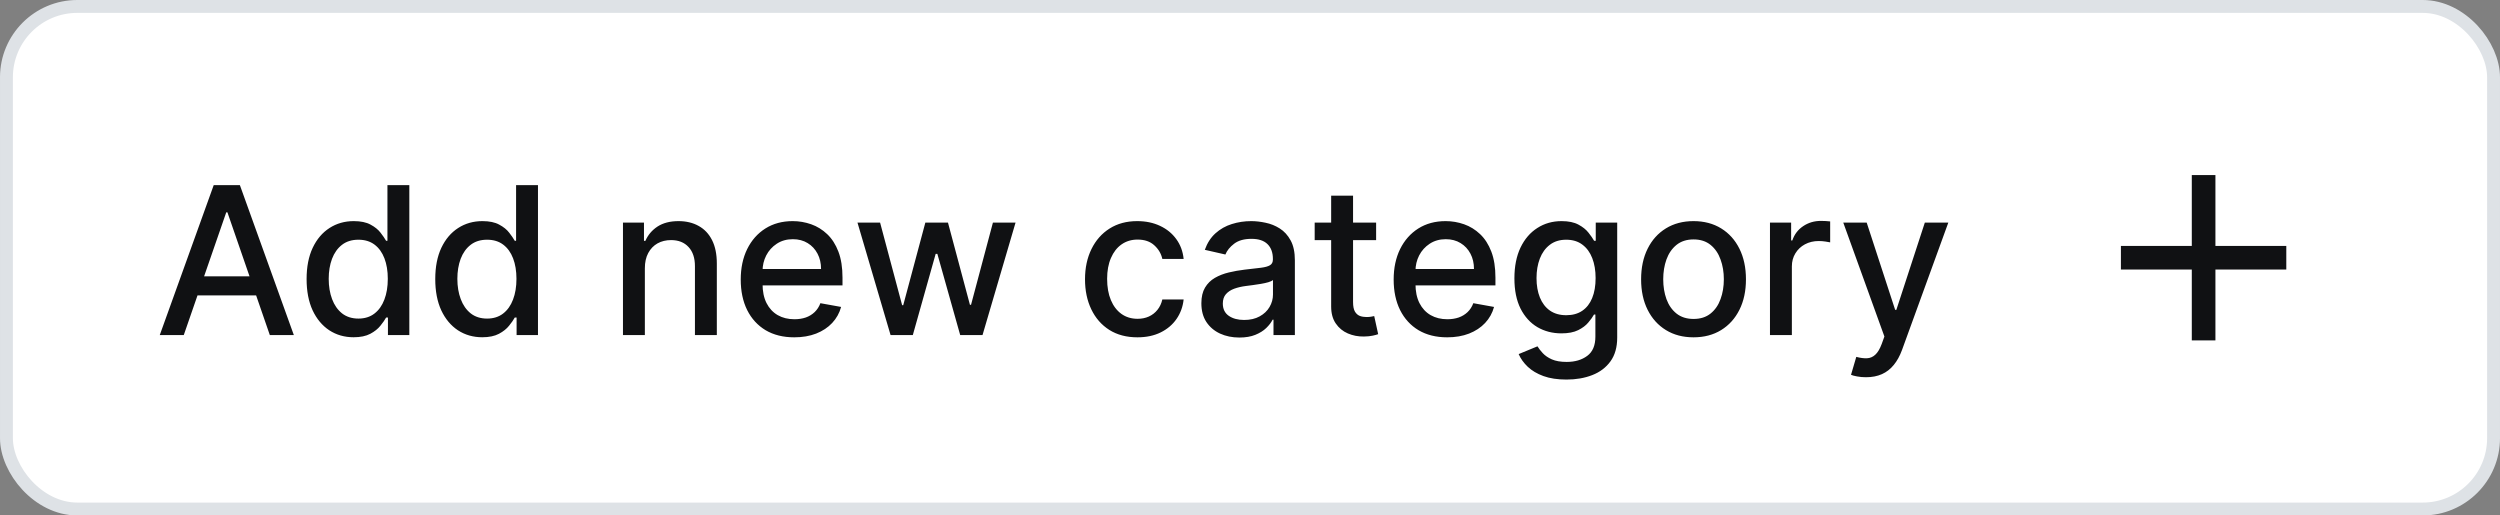 <svg width="194" height="40" viewBox="0 0 194 40" fill="none" xmlns="http://www.w3.org/2000/svg">
<rect x="0" y="0" width="194" height="40" fill="#808080" stroke="none"/>
<g clip-path="url(#clip0_5_7770)">
<rect x="0.5" y="0.5" width="193" height="39" rx="5.5" fill="white"/>
<path d="M14.261 26H12.398L16.585 14.364H18.614L22.801 26H20.938L17.648 16.477H17.557L14.261 26ZM14.574 21.443H20.619V22.921H14.574V21.443ZM27.44 26.171C26.735 26.171 26.106 25.991 25.553 25.631C25.004 25.267 24.572 24.75 24.258 24.079C23.947 23.405 23.792 22.597 23.792 21.653C23.792 20.71 23.949 19.903 24.264 19.233C24.582 18.562 25.017 18.049 25.57 17.693C26.123 17.337 26.75 17.159 27.451 17.159C27.993 17.159 28.428 17.25 28.758 17.432C29.091 17.61 29.349 17.818 29.53 18.057C29.716 18.296 29.86 18.506 29.962 18.688H30.065V14.364H31.764V26H30.104V24.642H29.962C29.86 24.828 29.712 25.04 29.519 25.278C29.33 25.517 29.068 25.725 28.735 25.903C28.402 26.081 27.97 26.171 27.44 26.171ZM27.815 24.722C28.303 24.722 28.716 24.593 29.053 24.335C29.394 24.074 29.652 23.712 29.826 23.25C30.004 22.788 30.093 22.25 30.093 21.636C30.093 21.03 30.006 20.5 29.832 20.046C29.657 19.591 29.402 19.237 29.065 18.983C28.727 18.729 28.311 18.602 27.815 18.602C27.303 18.602 26.877 18.735 26.536 19C26.195 19.265 25.938 19.627 25.764 20.085C25.593 20.544 25.508 21.061 25.508 21.636C25.508 22.22 25.595 22.744 25.769 23.21C25.943 23.676 26.201 24.046 26.542 24.318C26.887 24.587 27.311 24.722 27.815 24.722ZM37.423 26.171C36.719 26.171 36.09 25.991 35.537 25.631C34.988 25.267 34.556 24.75 34.241 24.079C33.931 23.405 33.776 22.597 33.776 21.653C33.776 20.71 33.933 19.903 34.247 19.233C34.565 18.562 35.001 18.049 35.554 17.693C36.107 17.337 36.734 17.159 37.435 17.159C37.976 17.159 38.412 17.25 38.741 17.432C39.075 17.61 39.332 17.818 39.514 18.057C39.7 18.296 39.844 18.506 39.946 18.688H40.048V14.364H41.747V26H40.088V24.642H39.946C39.844 24.828 39.696 25.04 39.503 25.278C39.313 25.517 39.052 25.725 38.719 25.903C38.385 26.081 37.953 26.171 37.423 26.171ZM37.798 24.722C38.287 24.722 38.7 24.593 39.037 24.335C39.378 24.074 39.635 23.712 39.81 23.25C39.988 22.788 40.077 22.25 40.077 21.636C40.077 21.03 39.989 20.5 39.815 20.046C39.641 19.591 39.385 19.237 39.048 18.983C38.711 18.729 38.294 18.602 37.798 18.602C37.287 18.602 36.861 18.735 36.52 19C36.179 19.265 35.921 19.627 35.747 20.085C35.577 20.544 35.491 21.061 35.491 21.636C35.491 22.22 35.578 22.744 35.753 23.21C35.927 23.676 36.185 24.046 36.526 24.318C36.87 24.587 37.294 24.722 37.798 24.722ZM50.041 20.818V26H48.342V17.273H49.973V18.693H50.081C50.282 18.231 50.596 17.86 51.024 17.579C51.456 17.299 51.999 17.159 52.655 17.159C53.249 17.159 53.77 17.284 54.217 17.534C54.664 17.78 55.011 18.148 55.257 18.636C55.503 19.125 55.626 19.729 55.626 20.449V26H53.927V20.653C53.927 20.021 53.763 19.526 53.433 19.171C53.103 18.811 52.651 18.631 52.075 18.631C51.681 18.631 51.331 18.716 51.024 18.886C50.721 19.057 50.48 19.307 50.302 19.636C50.128 19.962 50.041 20.356 50.041 20.818ZM61.634 26.176C60.774 26.176 60.034 25.992 59.412 25.625C58.795 25.254 58.318 24.733 57.981 24.062C57.647 23.388 57.481 22.599 57.481 21.693C57.481 20.799 57.647 20.011 57.981 19.329C58.318 18.648 58.787 18.116 59.39 17.733C59.996 17.35 60.704 17.159 61.515 17.159C62.007 17.159 62.484 17.241 62.947 17.403C63.409 17.566 63.823 17.822 64.191 18.171C64.558 18.519 64.848 18.972 65.06 19.528C65.272 20.081 65.378 20.754 65.378 21.546V22.148H58.441V20.875H63.714C63.714 20.428 63.623 20.032 63.441 19.688C63.259 19.339 63.003 19.064 62.674 18.864C62.348 18.663 61.965 18.562 61.526 18.562C61.049 18.562 60.632 18.68 60.276 18.915C59.924 19.146 59.651 19.449 59.458 19.824C59.269 20.195 59.174 20.599 59.174 21.034V22.028C59.174 22.612 59.276 23.108 59.481 23.517C59.689 23.926 59.979 24.239 60.35 24.454C60.721 24.667 61.155 24.773 61.651 24.773C61.973 24.773 62.267 24.727 62.532 24.636C62.797 24.542 63.026 24.401 63.219 24.216C63.412 24.03 63.56 23.801 63.662 23.528L65.27 23.818C65.142 24.292 64.91 24.706 64.577 25.062C64.248 25.415 63.833 25.689 63.333 25.886C62.837 26.079 62.27 26.176 61.634 26.176ZM69.108 26L66.54 17.273H68.295L70.005 23.682H70.091L71.807 17.273H73.562L75.267 23.653H75.352L77.051 17.273H78.807L76.244 26H74.511L72.738 19.699H72.608L70.835 26H69.108ZM88.265 26.176C87.421 26.176 86.693 25.985 86.084 25.602C85.477 25.216 85.011 24.684 84.686 24.006C84.36 23.328 84.197 22.551 84.197 21.676C84.197 20.79 84.364 20.008 84.697 19.329C85.031 18.648 85.5 18.116 86.106 17.733C86.712 17.35 87.426 17.159 88.248 17.159C88.911 17.159 89.502 17.282 90.021 17.528C90.54 17.771 90.959 18.112 91.277 18.551C91.599 18.991 91.79 19.504 91.85 20.091H90.197C90.106 19.682 89.898 19.329 89.572 19.034C89.25 18.739 88.818 18.591 88.277 18.591C87.803 18.591 87.388 18.716 87.032 18.966C86.68 19.212 86.406 19.564 86.209 20.023C86.011 20.477 85.913 21.015 85.913 21.636C85.913 22.273 86.01 22.822 86.203 23.284C86.396 23.746 86.669 24.104 87.021 24.358C87.377 24.612 87.796 24.739 88.277 24.739C88.599 24.739 88.89 24.68 89.152 24.562C89.417 24.441 89.638 24.269 89.816 24.046C89.998 23.822 90.125 23.553 90.197 23.239H91.85C91.79 23.803 91.606 24.307 91.299 24.75C90.993 25.193 90.582 25.542 90.066 25.796C89.555 26.049 88.955 26.176 88.265 26.176ZM96.175 26.193C95.622 26.193 95.122 26.091 94.675 25.886C94.228 25.678 93.874 25.377 93.613 24.983C93.355 24.589 93.226 24.106 93.226 23.534C93.226 23.042 93.321 22.636 93.51 22.318C93.7 22 93.955 21.748 94.277 21.562C94.599 21.377 94.959 21.237 95.357 21.142C95.755 21.047 96.16 20.975 96.573 20.926C97.096 20.866 97.52 20.816 97.846 20.778C98.171 20.737 98.408 20.671 98.556 20.579C98.704 20.489 98.777 20.341 98.777 20.136V20.097C98.777 19.6 98.637 19.216 98.357 18.943C98.08 18.671 97.668 18.534 97.118 18.534C96.546 18.534 96.096 18.661 95.766 18.915C95.44 19.165 95.215 19.443 95.09 19.75L93.493 19.386C93.683 18.856 93.959 18.428 94.323 18.102C94.69 17.773 95.113 17.534 95.59 17.386C96.067 17.235 96.569 17.159 97.096 17.159C97.444 17.159 97.813 17.201 98.204 17.284C98.597 17.364 98.965 17.511 99.306 17.727C99.65 17.943 99.933 18.252 100.152 18.653C100.372 19.051 100.482 19.568 100.482 20.204V26H98.823V24.807H98.755C98.645 25.026 98.48 25.242 98.26 25.454C98.041 25.667 97.758 25.843 97.414 25.983C97.069 26.123 96.656 26.193 96.175 26.193ZM96.544 24.829C97.014 24.829 97.416 24.737 97.749 24.551C98.086 24.366 98.342 24.123 98.516 23.824C98.694 23.521 98.783 23.197 98.783 22.852V21.727C98.722 21.788 98.605 21.845 98.431 21.898C98.26 21.947 98.065 21.991 97.846 22.028C97.626 22.062 97.412 22.095 97.204 22.125C96.995 22.151 96.821 22.174 96.681 22.193C96.351 22.235 96.05 22.305 95.777 22.403C95.508 22.502 95.293 22.644 95.13 22.829C94.971 23.011 94.891 23.254 94.891 23.557C94.891 23.977 95.046 24.296 95.357 24.511C95.668 24.724 96.063 24.829 96.544 24.829ZM106.787 17.273V18.636H102.019V17.273H106.787ZM103.298 15.182H104.997V23.438C104.997 23.767 105.046 24.015 105.144 24.182C105.243 24.345 105.37 24.456 105.525 24.517C105.684 24.574 105.857 24.602 106.042 24.602C106.179 24.602 106.298 24.593 106.4 24.574C106.502 24.555 106.582 24.54 106.639 24.528L106.946 25.932C106.847 25.97 106.707 26.008 106.525 26.046C106.343 26.087 106.116 26.11 105.843 26.114C105.396 26.121 104.98 26.042 104.593 25.875C104.207 25.708 103.894 25.451 103.656 25.102C103.417 24.754 103.298 24.316 103.298 23.79V15.182ZM112.301 26.176C111.442 26.176 110.701 25.992 110.08 25.625C109.462 25.254 108.985 24.733 108.648 24.062C108.315 23.388 108.148 22.599 108.148 21.693C108.148 20.799 108.315 20.011 108.648 19.329C108.985 18.648 109.455 18.116 110.057 17.733C110.663 17.35 111.371 17.159 112.182 17.159C112.675 17.159 113.152 17.241 113.614 17.403C114.076 17.566 114.491 17.822 114.858 18.171C115.226 18.519 115.515 18.972 115.728 19.528C115.94 20.081 116.046 20.754 116.046 21.546V22.148H109.108V20.875H114.381C114.381 20.428 114.29 20.032 114.108 19.688C113.926 19.339 113.671 19.064 113.341 18.864C113.015 18.663 112.633 18.562 112.193 18.562C111.716 18.562 111.3 18.68 110.943 18.915C110.591 19.146 110.318 19.449 110.125 19.824C109.936 20.195 109.841 20.599 109.841 21.034V22.028C109.841 22.612 109.943 23.108 110.148 23.517C110.356 23.926 110.646 24.239 111.017 24.454C111.389 24.667 111.822 24.773 112.318 24.773C112.64 24.773 112.934 24.727 113.199 24.636C113.464 24.542 113.693 24.401 113.887 24.216C114.08 24.03 114.228 23.801 114.33 23.528L115.938 23.818C115.809 24.292 115.578 24.706 115.245 25.062C114.915 25.415 114.5 25.689 114 25.886C113.504 26.079 112.938 26.176 112.301 26.176ZM121.558 29.454C120.865 29.454 120.268 29.364 119.768 29.182C119.272 29 118.866 28.759 118.552 28.46C118.238 28.161 118.003 27.833 117.848 27.477L119.308 26.875C119.41 27.042 119.546 27.218 119.717 27.403C119.891 27.593 120.126 27.754 120.421 27.886C120.721 28.019 121.105 28.085 121.575 28.085C122.219 28.085 122.751 27.928 123.171 27.614C123.592 27.303 123.802 26.807 123.802 26.125V24.409H123.694C123.592 24.595 123.444 24.801 123.251 25.028C123.062 25.256 122.8 25.453 122.467 25.619C122.134 25.786 121.7 25.869 121.166 25.869C120.476 25.869 119.855 25.708 119.302 25.386C118.753 25.061 118.317 24.581 117.995 23.949C117.677 23.312 117.518 22.53 117.518 21.602C117.518 20.674 117.675 19.879 117.99 19.216C118.308 18.553 118.743 18.046 119.296 17.693C119.849 17.337 120.476 17.159 121.177 17.159C121.719 17.159 122.156 17.25 122.49 17.432C122.823 17.61 123.082 17.818 123.268 18.057C123.457 18.296 123.603 18.506 123.705 18.688H123.83V17.273H125.495V26.193C125.495 26.943 125.321 27.559 124.973 28.04C124.624 28.521 124.152 28.877 123.558 29.108C122.967 29.339 122.3 29.454 121.558 29.454ZM121.541 24.46C122.029 24.46 122.442 24.347 122.779 24.119C123.12 23.888 123.378 23.559 123.552 23.131C123.73 22.699 123.819 22.182 123.819 21.579C123.819 20.992 123.732 20.475 123.558 20.028C123.384 19.581 123.128 19.233 122.791 18.983C122.454 18.729 122.037 18.602 121.541 18.602C121.029 18.602 120.603 18.735 120.262 19C119.921 19.261 119.664 19.617 119.49 20.068C119.319 20.519 119.234 21.023 119.234 21.579C119.234 22.151 119.321 22.653 119.495 23.085C119.67 23.517 119.927 23.854 120.268 24.097C120.613 24.339 121.037 24.46 121.541 24.46ZM131.418 26.176C130.6 26.176 129.886 25.989 129.276 25.614C128.666 25.239 128.192 24.714 127.855 24.04C127.518 23.366 127.35 22.578 127.35 21.676C127.35 20.771 127.518 19.979 127.855 19.301C128.192 18.623 128.666 18.097 129.276 17.722C129.886 17.347 130.6 17.159 131.418 17.159C132.236 17.159 132.95 17.347 133.56 17.722C134.17 18.097 134.643 18.623 134.98 19.301C135.317 19.979 135.486 20.771 135.486 21.676C135.486 22.578 135.317 23.366 134.98 24.04C134.643 24.714 134.17 25.239 133.56 25.614C132.95 25.989 132.236 26.176 131.418 26.176ZM131.423 24.75C131.954 24.75 132.393 24.61 132.742 24.329C133.09 24.049 133.348 23.676 133.514 23.21C133.685 22.744 133.77 22.231 133.77 21.671C133.77 21.114 133.685 20.602 133.514 20.136C133.348 19.667 133.09 19.29 132.742 19.006C132.393 18.722 131.954 18.579 131.423 18.579C130.889 18.579 130.446 18.722 130.094 19.006C129.745 19.29 129.486 19.667 129.316 20.136C129.149 20.602 129.066 21.114 129.066 21.671C129.066 22.231 129.149 22.744 129.316 23.21C129.486 23.676 129.745 24.049 130.094 24.329C130.446 24.61 130.889 24.75 131.423 24.75ZM137.35 26V17.273H138.992V18.659H139.083C139.242 18.189 139.523 17.82 139.924 17.551C140.329 17.278 140.788 17.142 141.299 17.142C141.405 17.142 141.53 17.146 141.674 17.153C141.822 17.161 141.937 17.171 142.021 17.182V18.807C141.953 18.788 141.831 18.767 141.657 18.744C141.483 18.718 141.309 18.704 141.134 18.704C140.733 18.704 140.375 18.79 140.061 18.96C139.75 19.127 139.504 19.36 139.322 19.659C139.14 19.954 139.049 20.292 139.049 20.671V26H137.35ZM144.798 29.273C144.545 29.273 144.314 29.252 144.105 29.21C143.897 29.172 143.742 29.131 143.639 29.085L144.048 27.693C144.359 27.776 144.636 27.812 144.878 27.801C145.12 27.79 145.334 27.699 145.52 27.528C145.709 27.358 145.876 27.079 146.02 26.693L146.23 26.114L143.037 17.273H144.855L147.065 24.046H147.156L149.367 17.273H151.19L147.594 27.165C147.427 27.619 147.215 28.004 146.958 28.318C146.7 28.636 146.393 28.875 146.037 29.034C145.681 29.193 145.268 29.273 144.798 29.273Z" fill="#101113"/>
<g clip-path="url(#clip1_5_7770)">
<path d="M170.083 19.083V13.583H171.917V19.083H177.417V20.917H171.917V26.417H170.083V20.917H164.583V19.083H170.083Z" fill="#101113"/>
</g>
<rect x="0.5" y="0.5" width="193" height="39" rx="5.5" stroke="#DEE2E6"/>
</g>
<defs>
<clipPath id="clip0_5_7770">
<path d="M0 6C0 2.686 2.686 0 6 0H188C191.314 0 194 2.686 194 6V34C194 37.314 191.314 40 188 40H6C2.686 40 0 37.314 0 34V6Z" fill="white"/>
</clipPath>
<clipPath id="clip1_5_7770">
<rect width="22" height="22" fill="white" transform="translate(160 9)"/>
</clipPath>
</defs>
</svg>
